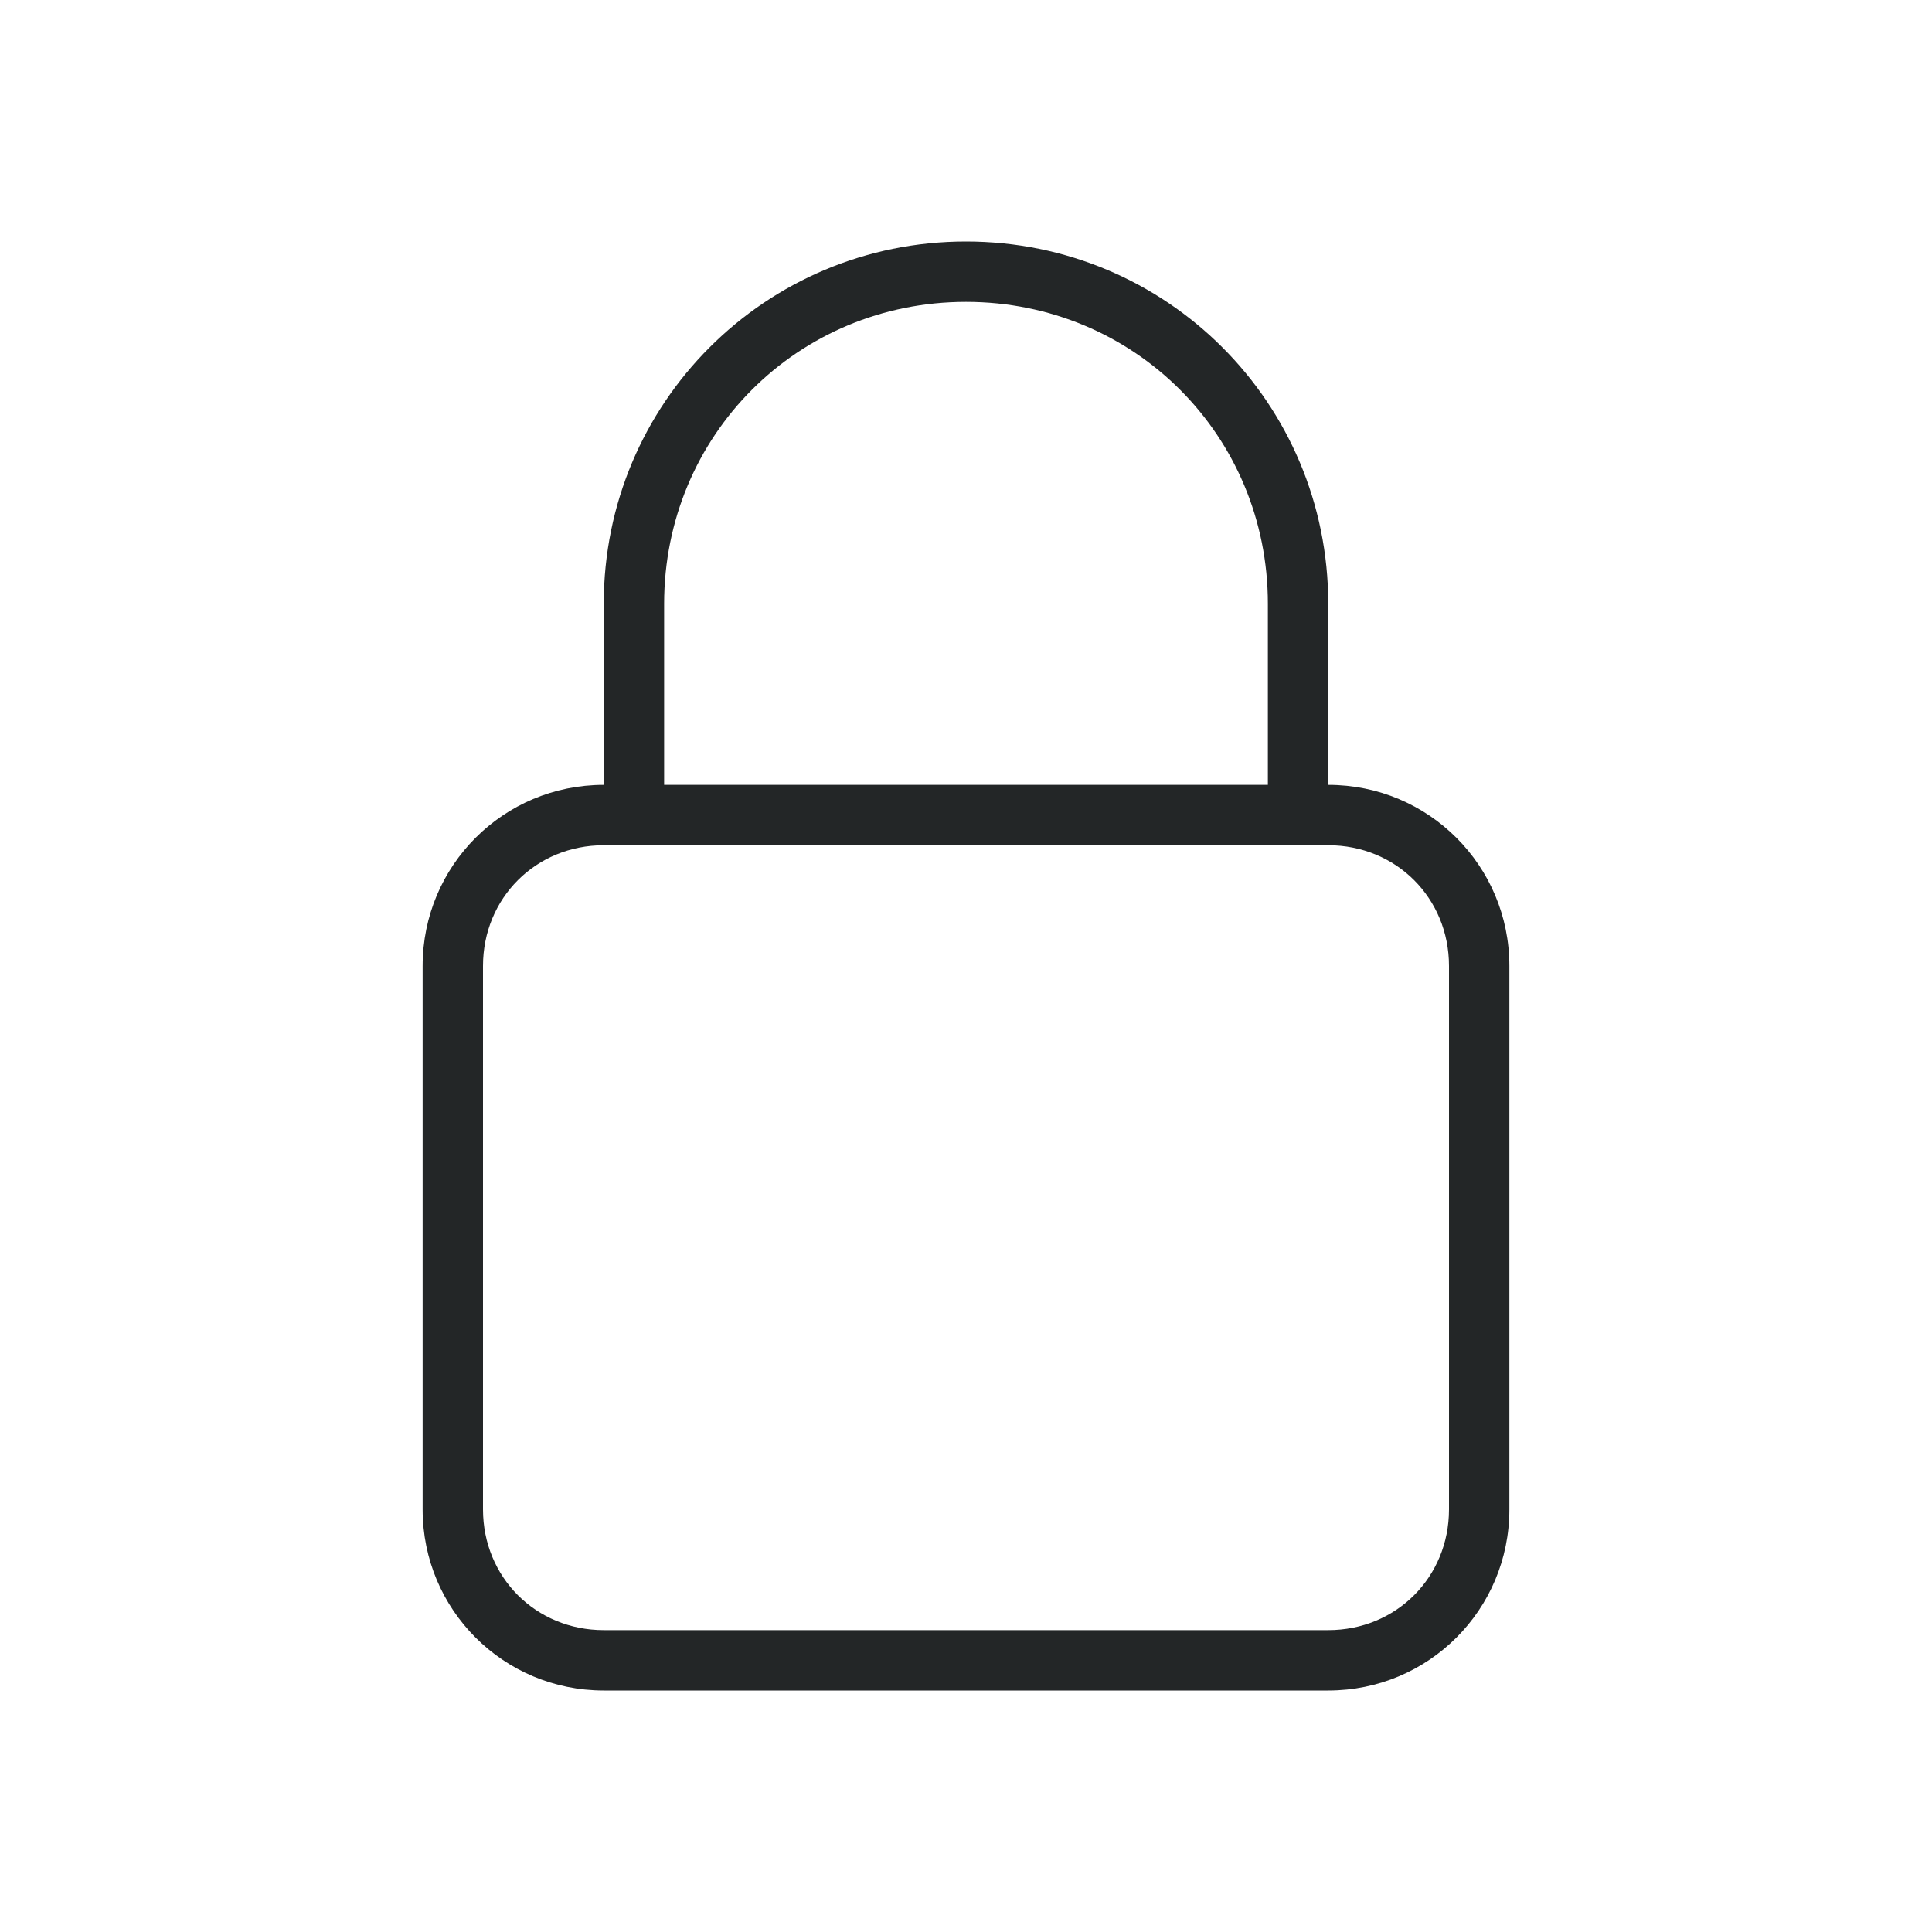<svg xmlns="http://www.w3.org/2000/svg" width="32" height="32" version="1.1"><g id="22-22-kgpg" transform="translate(32,10)"><rect style="opacity:.001" width="22" height="22" x="0" y="0"/><path style="opacity:1;fill:#232627" d="M 11,3 C 8.784,3 7,4.784 7,7 V 9 C 5.892,9 5,9.892 5,11 v 6 c 0,1.108 0.892,2 2,2 h 8 c 1.108,0 2,-0.892 2,-2 V 11 C 17,9.892 16.108,9 15,9 V 7 C 15,4.784 13.216,3 11,3 Z m 0,1 c 1.662,0 3,1.561 3,3.5 V 9 H 8 V 7.5 C 8,5.561 9.338,4 11,4 Z m -4,6 h 1 6 1 c 0.571,0 1,0.429 1,1 v 6 c 0,0.571 -0.429,1 -1,1 H 7 C 6.429,18 6,17.571 6,17 v -6 c 0,-0.571 0.429,-1 1,-1 z"/></g><g id="kgpg"><rect style="opacity:.001" width="32" height="32" x="0" y="0"/><path style="opacity:1;fill:#232627" d="M 16 4 C 12.676 4 10 6.676 10 10 L 10 13 C 8.338 13 7 14.338 7 16 L 7 25 C 7 26.662 8.338 28 10 28 L 22 28 C 23.662 28 25 26.662 25 25 L 25 16 C 25 14.338 23.662 13 22 13 L 22 10 C 22 6.676 19.324 4 16 4 z M 16 5 C 18.787 5 21 7.213 21 10 L 21 13 L 11 13 L 11 10 C 11 7.213 13.213 5 16 5 z M 10 14 L 22 14 C 23.125 14 24 14.875 24 16 L 24 25 C 24 26.125 23.125 27 22 27 L 10 27 C 8.875 27 8 26.125 8 25 L 8 16 C 8 14.875 8.875 14 10 14 z"/></g></svg>